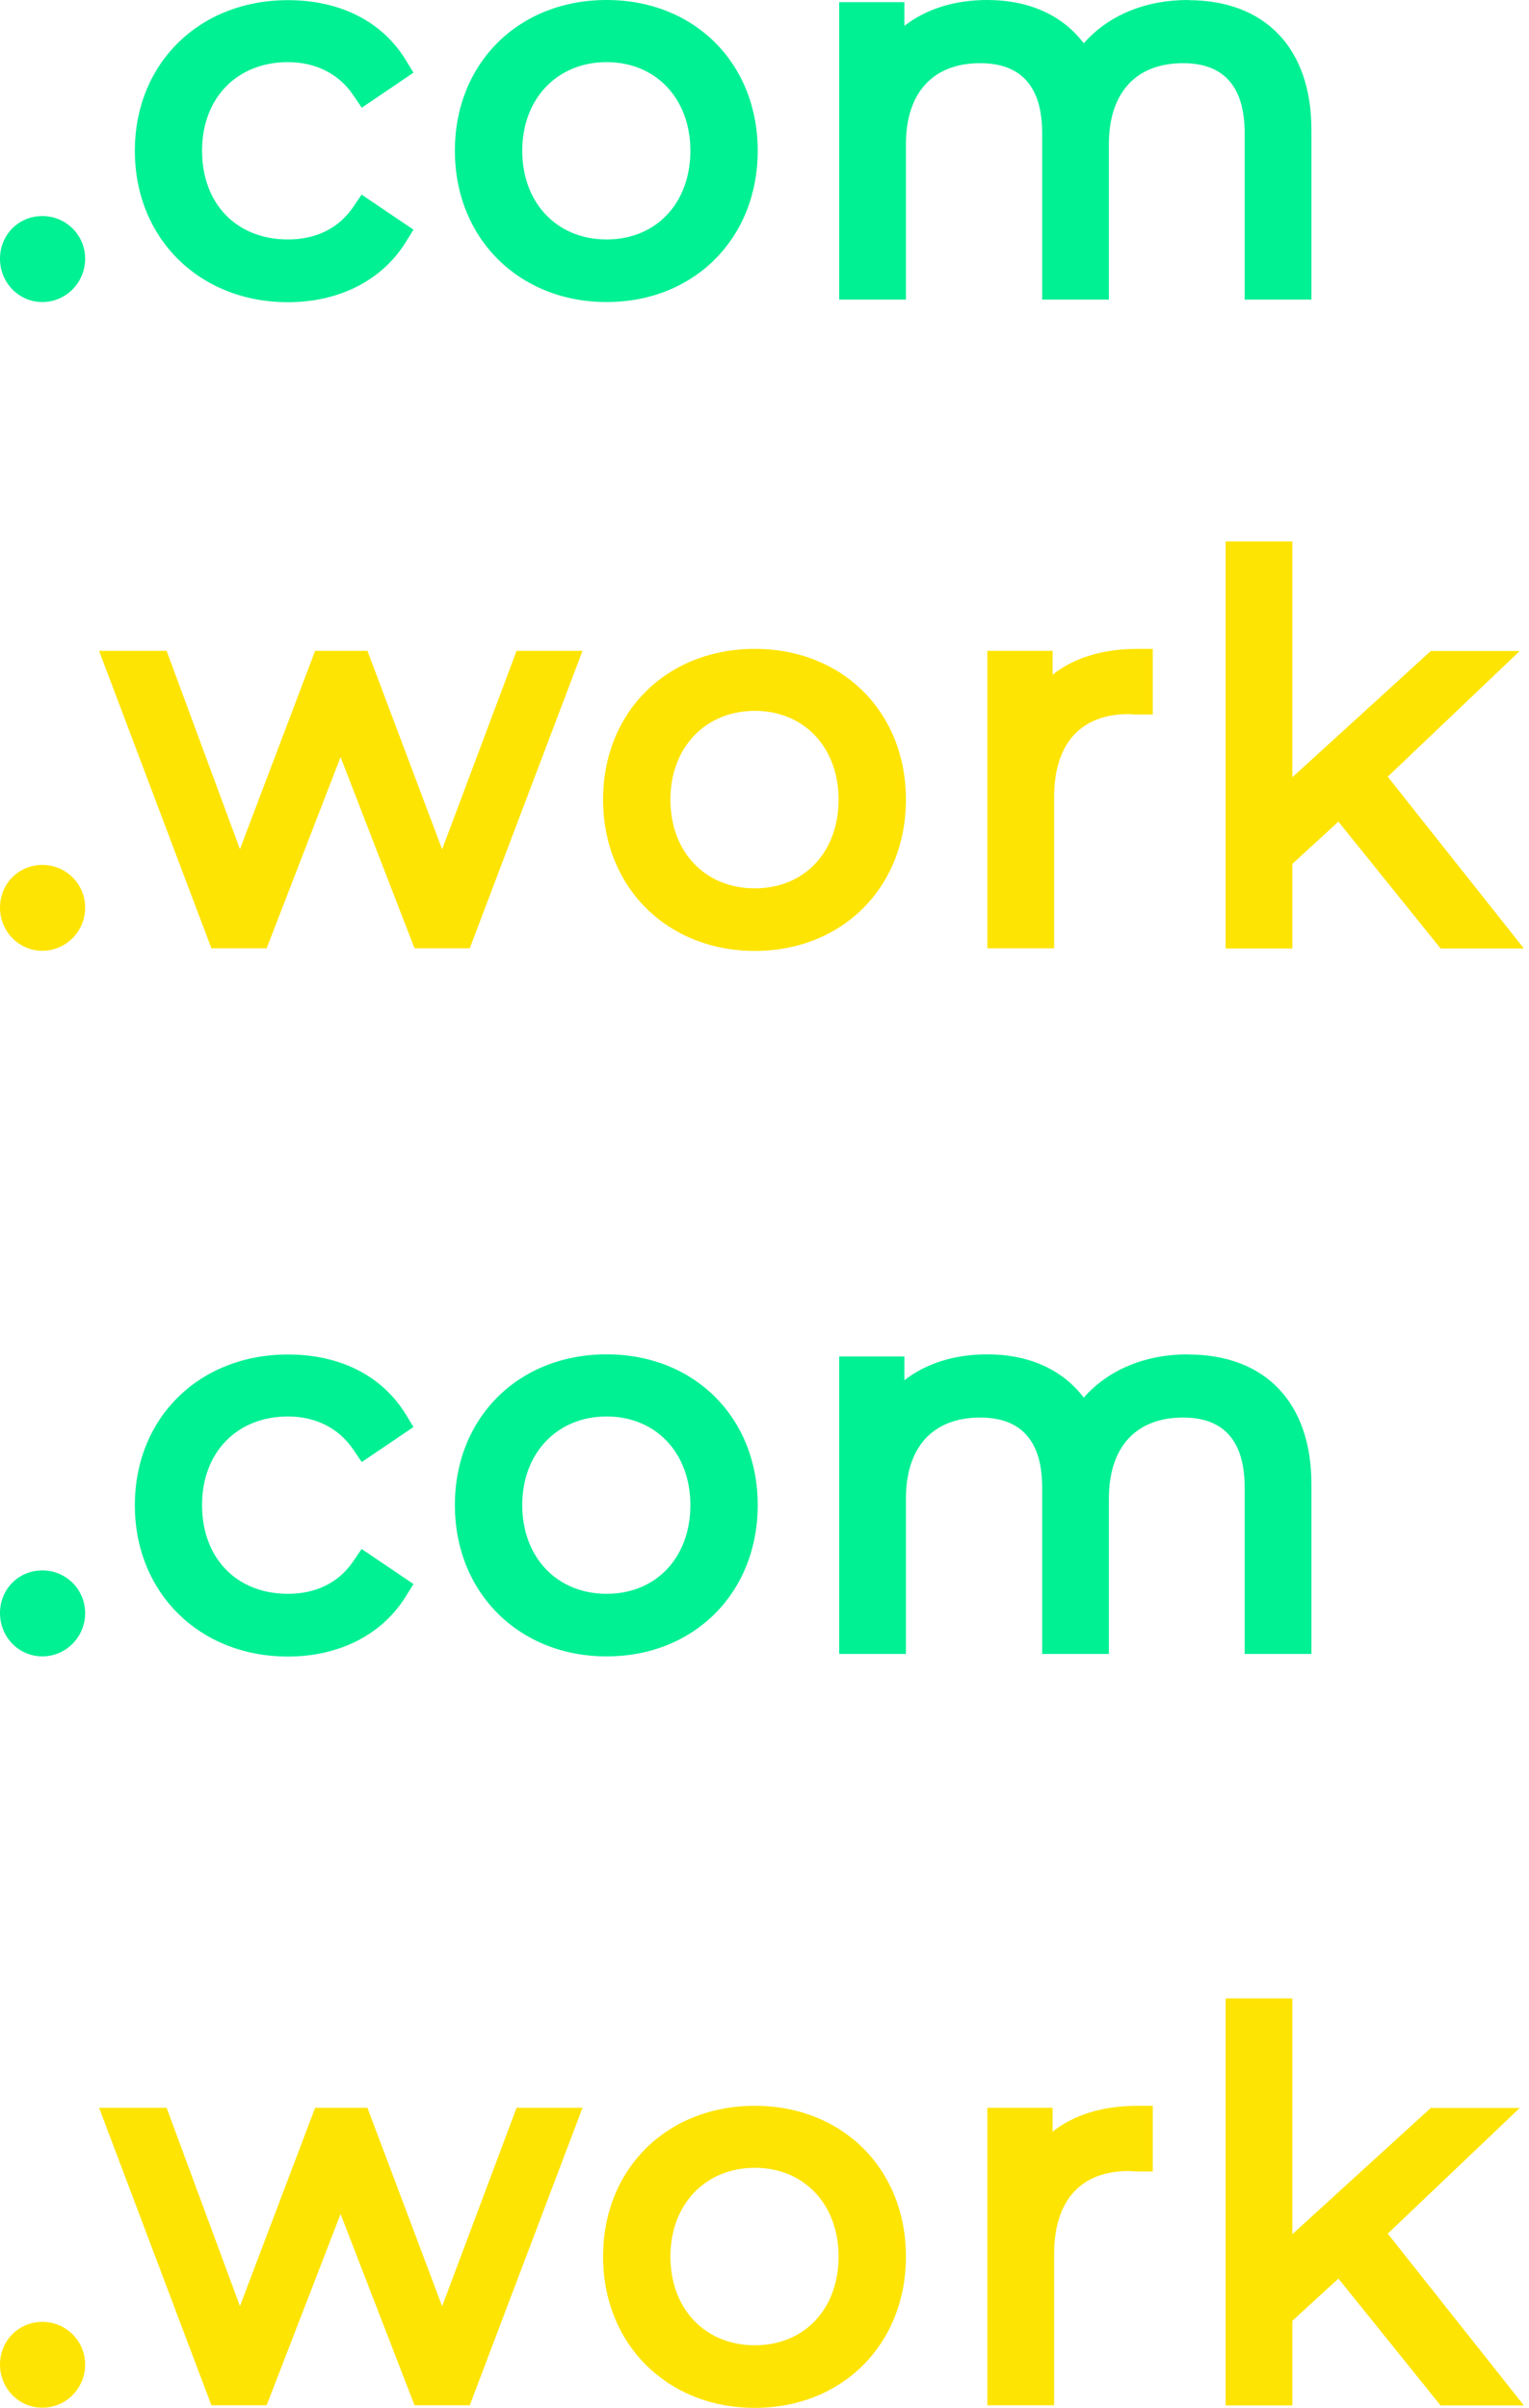 <svg width="87" height="137" viewBox="0 0 87 137" fill="none" xmlns="http://www.w3.org/2000/svg">
<path d="M4.845 51.64C4.845 52.998 3.754 54.095 2.409 54.095C1.065 54.095 0 52.99 0 51.64C0 50.291 1.056 49.212 2.409 49.212C3.762 49.212 4.845 50.3 4.845 51.64ZM25.158 48.324L20.907 37.032H17.93L13.653 48.315L9.48 37.032H5.639L12.029 53.956H15.172L19.379 43.074L23.587 53.956H26.729L33.145 37.032H29.392L25.158 48.324ZM51.547 45.494C51.547 50.483 47.933 54.104 42.949 54.104C37.964 54.104 34.315 50.483 34.315 45.494C34.315 40.506 37.947 36.919 42.949 36.919C47.95 36.919 51.547 40.523 51.547 45.494ZM47.715 45.494C47.715 42.526 45.751 40.445 42.949 40.445C40.146 40.445 38.147 42.517 38.147 45.494C38.147 48.471 40.12 50.544 42.949 50.544C45.777 50.544 47.715 48.471 47.715 45.494ZM59.892 38.39V37.032H56.182V53.956H59.98V45.355C59.98 42.308 61.49 40.628 64.231 40.628C64.266 40.628 64.309 40.628 64.37 40.636C64.484 40.645 64.597 40.654 64.72 40.654H65.593V36.919H64.72C62.755 36.919 61.106 37.424 59.892 38.39ZM78.957 44.197L86.473 37.041H81.41L73.536 44.223V30.808H69.739V53.965H73.536V49.151L76.155 46.748L81.969 53.965H86.709L78.966 44.197H78.957Z" fill="#FEE402"/>
<path d="M4.845 14.721C4.845 16.079 3.754 17.185 2.409 17.185C1.065 17.185 0 16.079 0 14.721C0 13.363 1.056 12.293 2.409 12.293C3.762 12.293 4.845 13.381 4.845 14.721ZM20.095 11.779C19.056 13.302 17.511 13.624 16.385 13.624C13.461 13.624 11.497 11.596 11.497 8.575C11.497 5.554 13.504 3.535 16.385 3.535C17.956 3.535 19.274 4.196 20.095 5.406L20.584 6.129L23.526 4.135L23.098 3.43C21.754 1.228 19.37 0.009 16.385 0.009C11.331 0.009 7.673 3.613 7.673 8.584C7.673 13.555 11.339 17.194 16.385 17.194C19.301 17.194 21.745 15.949 23.089 13.773L23.526 13.067L20.575 11.074L20.086 11.796L20.095 11.779ZM43.114 8.575C43.114 13.564 39.5 17.185 34.516 17.185C29.532 17.185 25.883 13.564 25.883 8.575C25.883 3.587 29.514 0 34.516 0C39.518 0 43.114 3.604 43.114 8.575V8.575ZM39.282 8.575C39.282 5.606 37.318 3.535 34.516 3.535C31.714 3.535 29.715 5.606 29.715 8.575C29.715 11.544 31.688 13.624 34.516 13.624C37.344 13.624 39.282 11.553 39.282 8.575V8.575ZM67.609 0C65.156 0 63.07 0.871 61.664 2.464C60.468 0.871 58.548 0 56.173 0C54.323 0 52.708 0.505 51.46 1.471V0.122H47.75V17.046H51.547V8.21C51.547 5.276 53.083 3.595 55.772 3.595C58.111 3.595 59.299 4.936 59.299 7.574V17.046H63.096V8.21C63.096 5.276 64.632 3.595 67.321 3.595C69.643 3.595 70.821 4.936 70.821 7.574V17.046H74.619V7.374C74.619 2.76 72 0.009 67.609 0.009V0Z" fill="#00F094"/>
<path d="M4.845 134.536C4.845 135.894 3.754 136.991 2.409 136.991C1.065 136.991 0 135.886 0 134.536C0 133.187 1.056 132.107 2.409 132.107C3.762 132.107 4.845 133.196 4.845 134.536ZM25.158 131.219L20.907 119.928H17.93L13.653 131.211L9.48 119.928H5.639L12.029 136.852H15.172L19.379 125.97L23.587 136.852H26.729L33.145 119.928H29.392L25.158 131.219ZM51.547 128.39C51.547 133.378 47.933 137 42.949 137C37.964 137 34.315 133.378 34.315 128.39C34.315 123.402 37.947 119.815 42.949 119.815C47.95 119.815 51.547 123.419 51.547 128.39ZM47.715 128.39C47.715 125.421 45.751 123.341 42.949 123.341C40.146 123.341 38.147 125.413 38.147 128.39C38.147 131.367 40.12 133.439 42.949 133.439C45.777 133.439 47.715 131.367 47.715 128.39ZM59.892 121.286V119.928H56.182V136.852H59.98V128.251C59.98 125.204 61.49 123.523 64.231 123.523C64.266 123.523 64.309 123.523 64.37 123.532C64.484 123.541 64.597 123.55 64.72 123.55H65.593V119.815H64.72C62.755 119.815 61.106 120.32 59.892 121.286ZM78.957 127.093L86.473 119.937H81.41L73.536 127.119V113.703H69.739V136.861H73.536V132.046L76.155 129.644L81.969 136.861H86.709L78.966 127.093H78.957Z" fill="#FEE402"/>
<path d="M4.845 91.78C4.845 93.138 3.754 94.243 2.409 94.243C1.065 94.243 0 93.138 0 91.78C0 90.421 1.056 89.351 2.409 89.351C3.762 89.351 4.845 90.439 4.845 91.78ZM20.095 88.837C19.056 90.361 17.511 90.683 16.385 90.683C13.461 90.683 11.497 88.654 11.497 85.633C11.497 82.612 13.504 80.593 16.385 80.593C17.956 80.593 19.274 81.254 20.095 82.464L20.584 83.187L23.526 81.193L23.098 80.488C21.754 78.286 19.37 77.067 16.385 77.067C11.331 77.067 7.673 80.671 7.673 85.642C7.673 90.613 11.339 94.252 16.385 94.252C19.301 94.252 21.745 93.007 23.089 90.831L23.526 90.126L20.575 88.132L20.086 88.854L20.095 88.837ZM43.114 85.633C43.114 90.622 39.5 94.243 34.516 94.243C29.532 94.243 25.883 90.622 25.883 85.633C25.883 80.645 29.514 77.058 34.516 77.058C39.518 77.058 43.114 80.662 43.114 85.633V85.633ZM39.282 85.633C39.282 82.665 37.318 80.593 34.516 80.593C31.714 80.593 29.715 82.665 29.715 85.633C29.715 88.602 31.688 90.683 34.516 90.683C37.344 90.683 39.282 88.611 39.282 85.633V85.633ZM67.609 77.058C65.156 77.058 63.07 77.929 61.664 79.522C60.468 77.929 58.548 77.058 56.173 77.058C54.323 77.058 52.708 77.563 51.46 78.529V77.18H47.75V94.104H51.547V85.268C51.547 82.334 53.083 80.654 55.772 80.654C58.111 80.654 59.299 81.994 59.299 84.632V94.104H63.096V85.268C63.096 82.334 64.632 80.654 67.321 80.654C69.643 80.654 70.821 81.994 70.821 84.632V94.104H74.619V84.432C74.619 79.818 72 77.067 67.609 77.067V77.058Z" fill="#00F094"/>
</svg>
